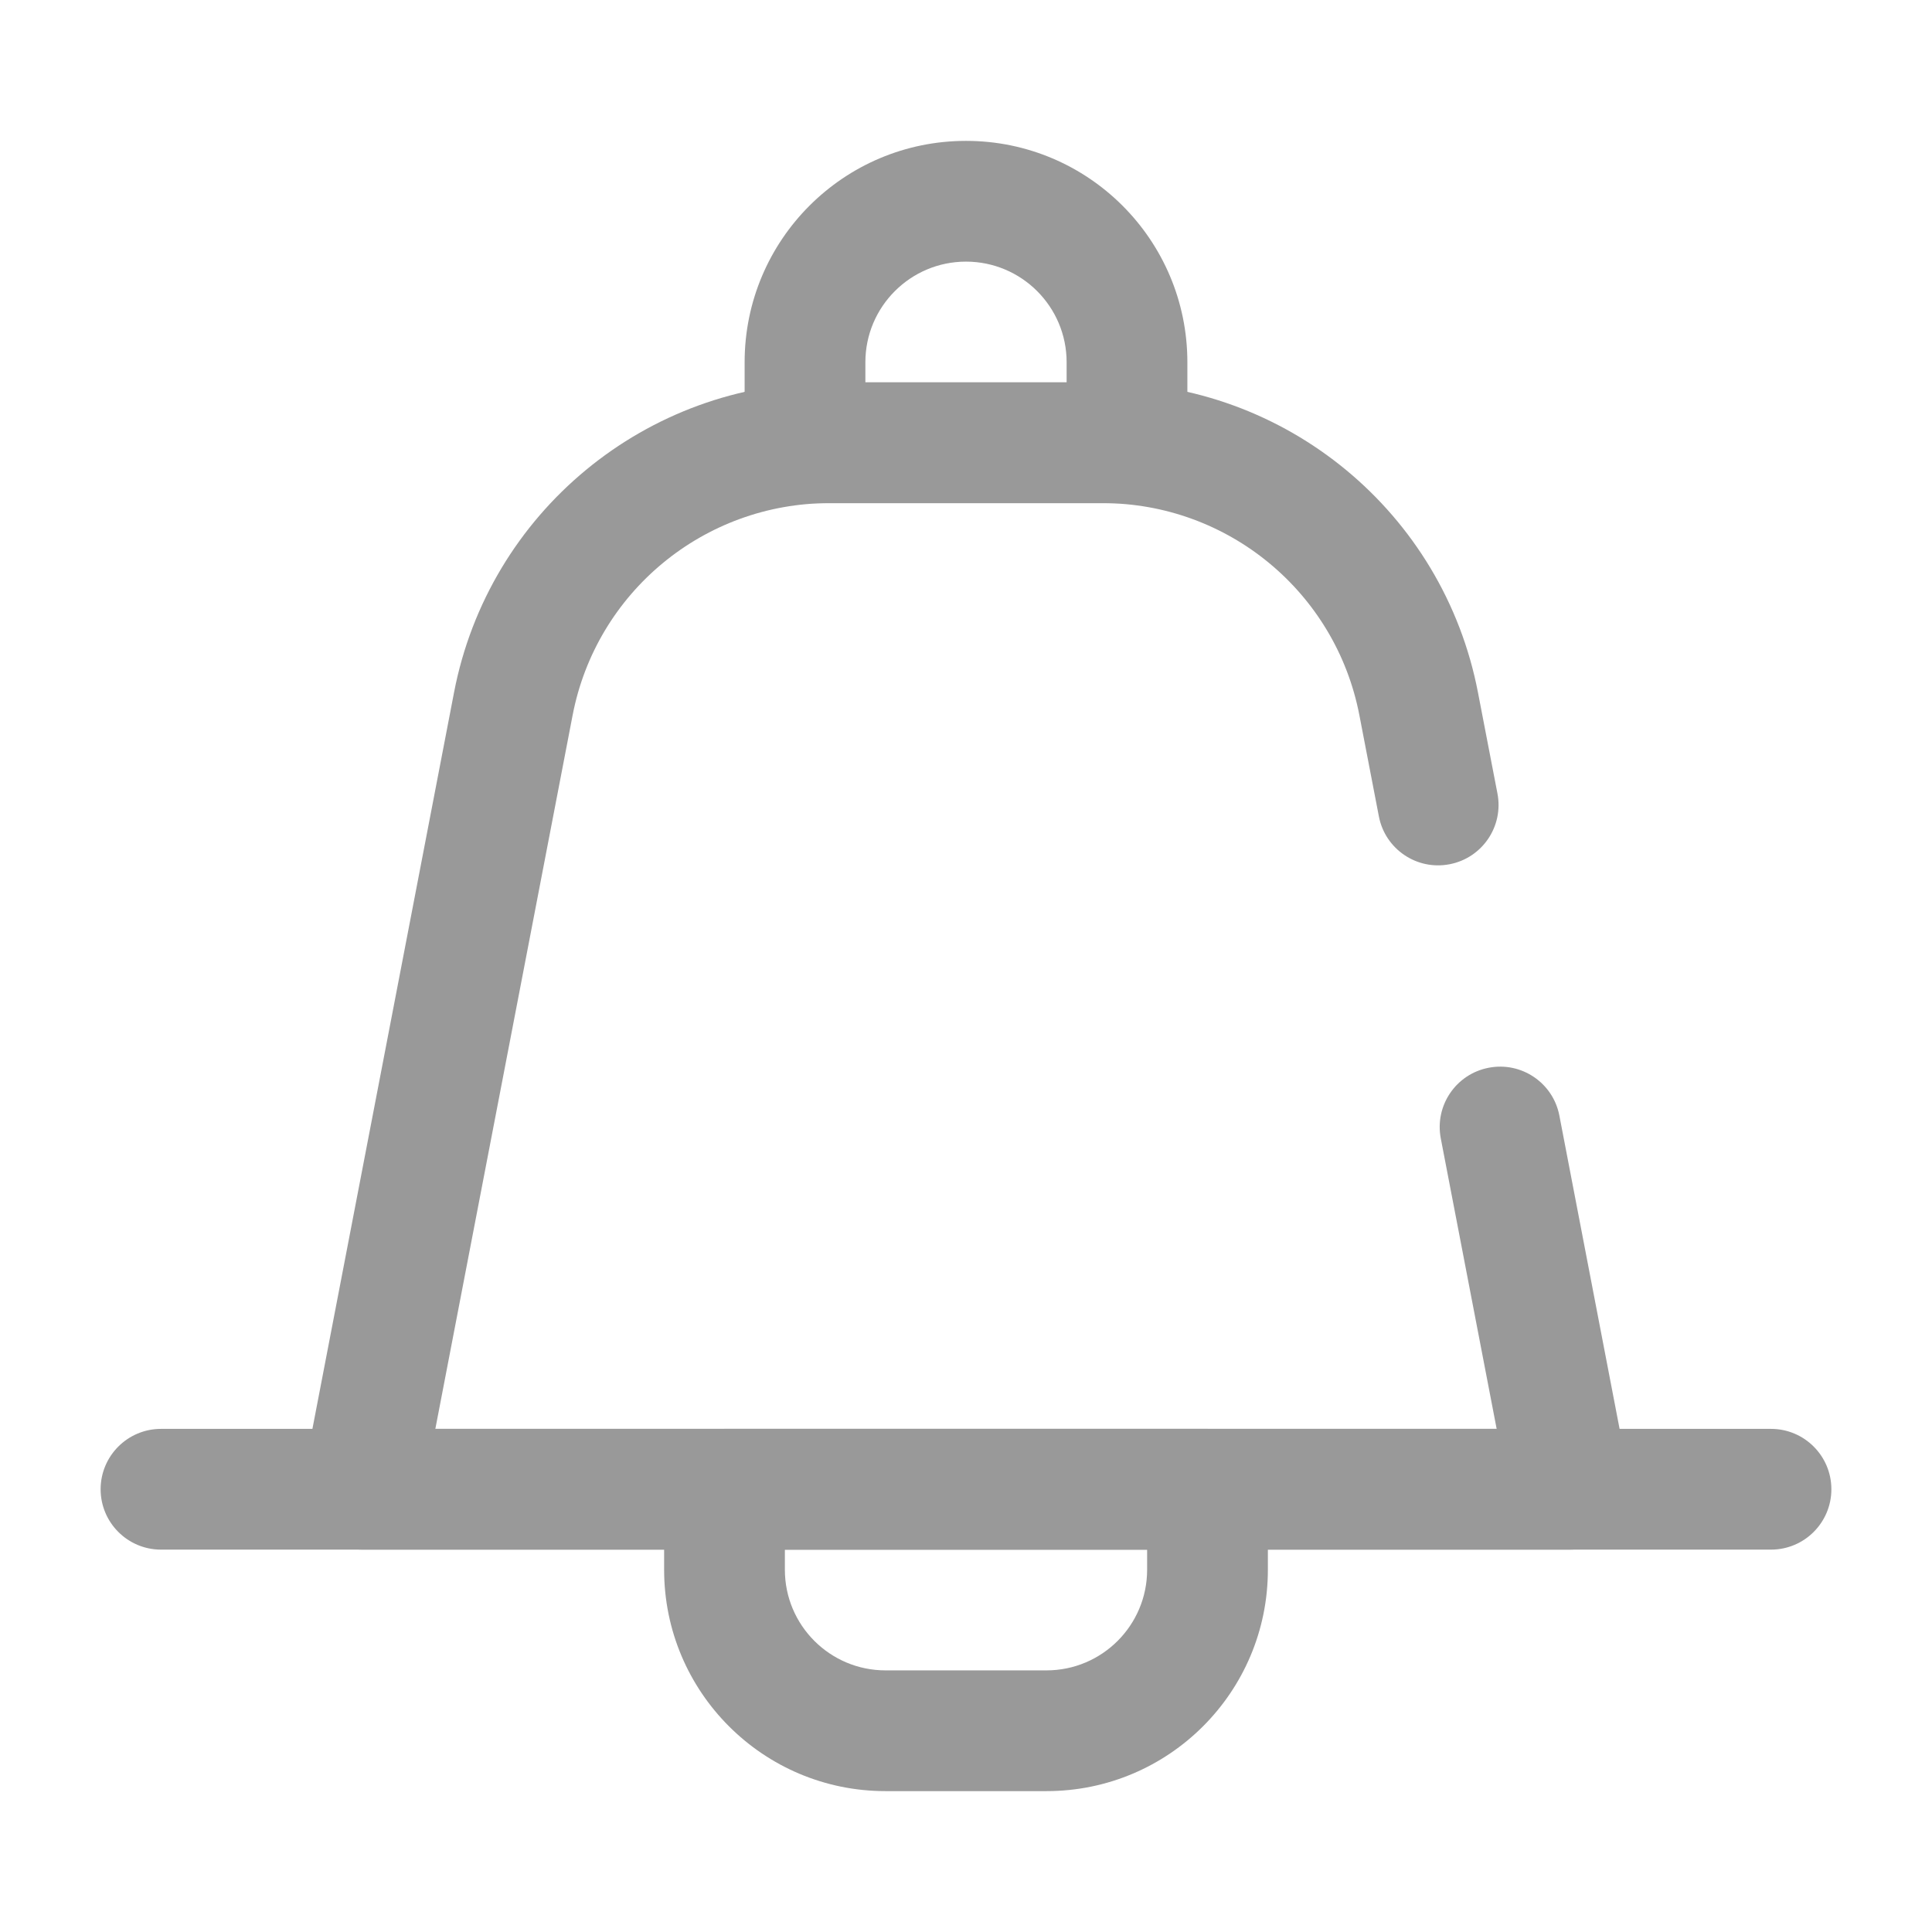 <svg viewBox="0 0 24 24" fill="none" xmlns="http://www.w3.org/2000/svg">
<path fill-rule="evenodd" clip-rule="evenodd" d="M5.64 8.603C6.07 6.366 8.027 4.75 10.304 4.75H13.696C15.973 4.75 17.93 6.366 18.36 8.603L18.602 9.858C18.68 10.265 18.414 10.658 18.007 10.736C17.6 10.815 17.207 10.548 17.129 10.142L16.887 8.886C16.593 7.356 15.254 6.25 13.696 6.25H10.304C8.746 6.25 7.407 7.356 7.113 8.886L5.408 17.75H18.592L17.898 14.142C17.82 13.735 18.086 13.342 18.493 13.264C18.9 13.185 19.293 13.452 19.371 13.858L20.236 18.358C20.279 18.578 20.221 18.805 20.078 18.978C19.936 19.15 19.724 19.25 19.5 19.25H4.5C4.276 19.25 4.064 19.15 3.922 18.978C3.779 18.805 3.721 18.578 3.764 18.358L5.64 8.603Z" fill="#999999"/>
<path fill-rule="evenodd" clip-rule="evenodd" d="M1.25 18.5C1.25 18.086 1.586 17.75 2 17.75H22C22.414 17.75 22.75 18.086 22.75 18.5C22.75 18.914 22.414 19.25 22 19.25H2C1.586 19.25 1.25 18.914 1.25 18.5Z" fill="#999999"/>
<path fill-rule="evenodd" clip-rule="evenodd" d="M8.25 18.5C8.25 18.086 8.586 17.75 9 17.75H15C15.414 17.75 15.75 18.086 15.75 18.5V19.5C15.75 21.019 14.519 22.25 13 22.25H11C9.481 22.25 8.25 21.019 8.25 19.5V18.5ZM9.75 19.25V19.5C9.75 20.19 10.31 20.75 11 20.75H13C13.69 20.75 14.25 20.19 14.25 19.5V19.25H9.75Z" fill="#999999"/>
<path fill-rule="evenodd" clip-rule="evenodd" d="M9.25 5.5C9.25 5.914 9.586 6.25 10 6.25H14C14.414 6.25 14.75 5.914 14.75 5.5V4.5C14.75 2.981 13.519 1.75 12 1.75C10.481 1.75 9.25 2.981 9.25 4.5V5.5ZM10.75 4.75V4.5C10.75 3.81 11.31 3.25 12 3.25C12.69 3.25 13.25 3.81 13.25 4.5V4.75H10.75Z" fill="#999999"/>
</svg>
